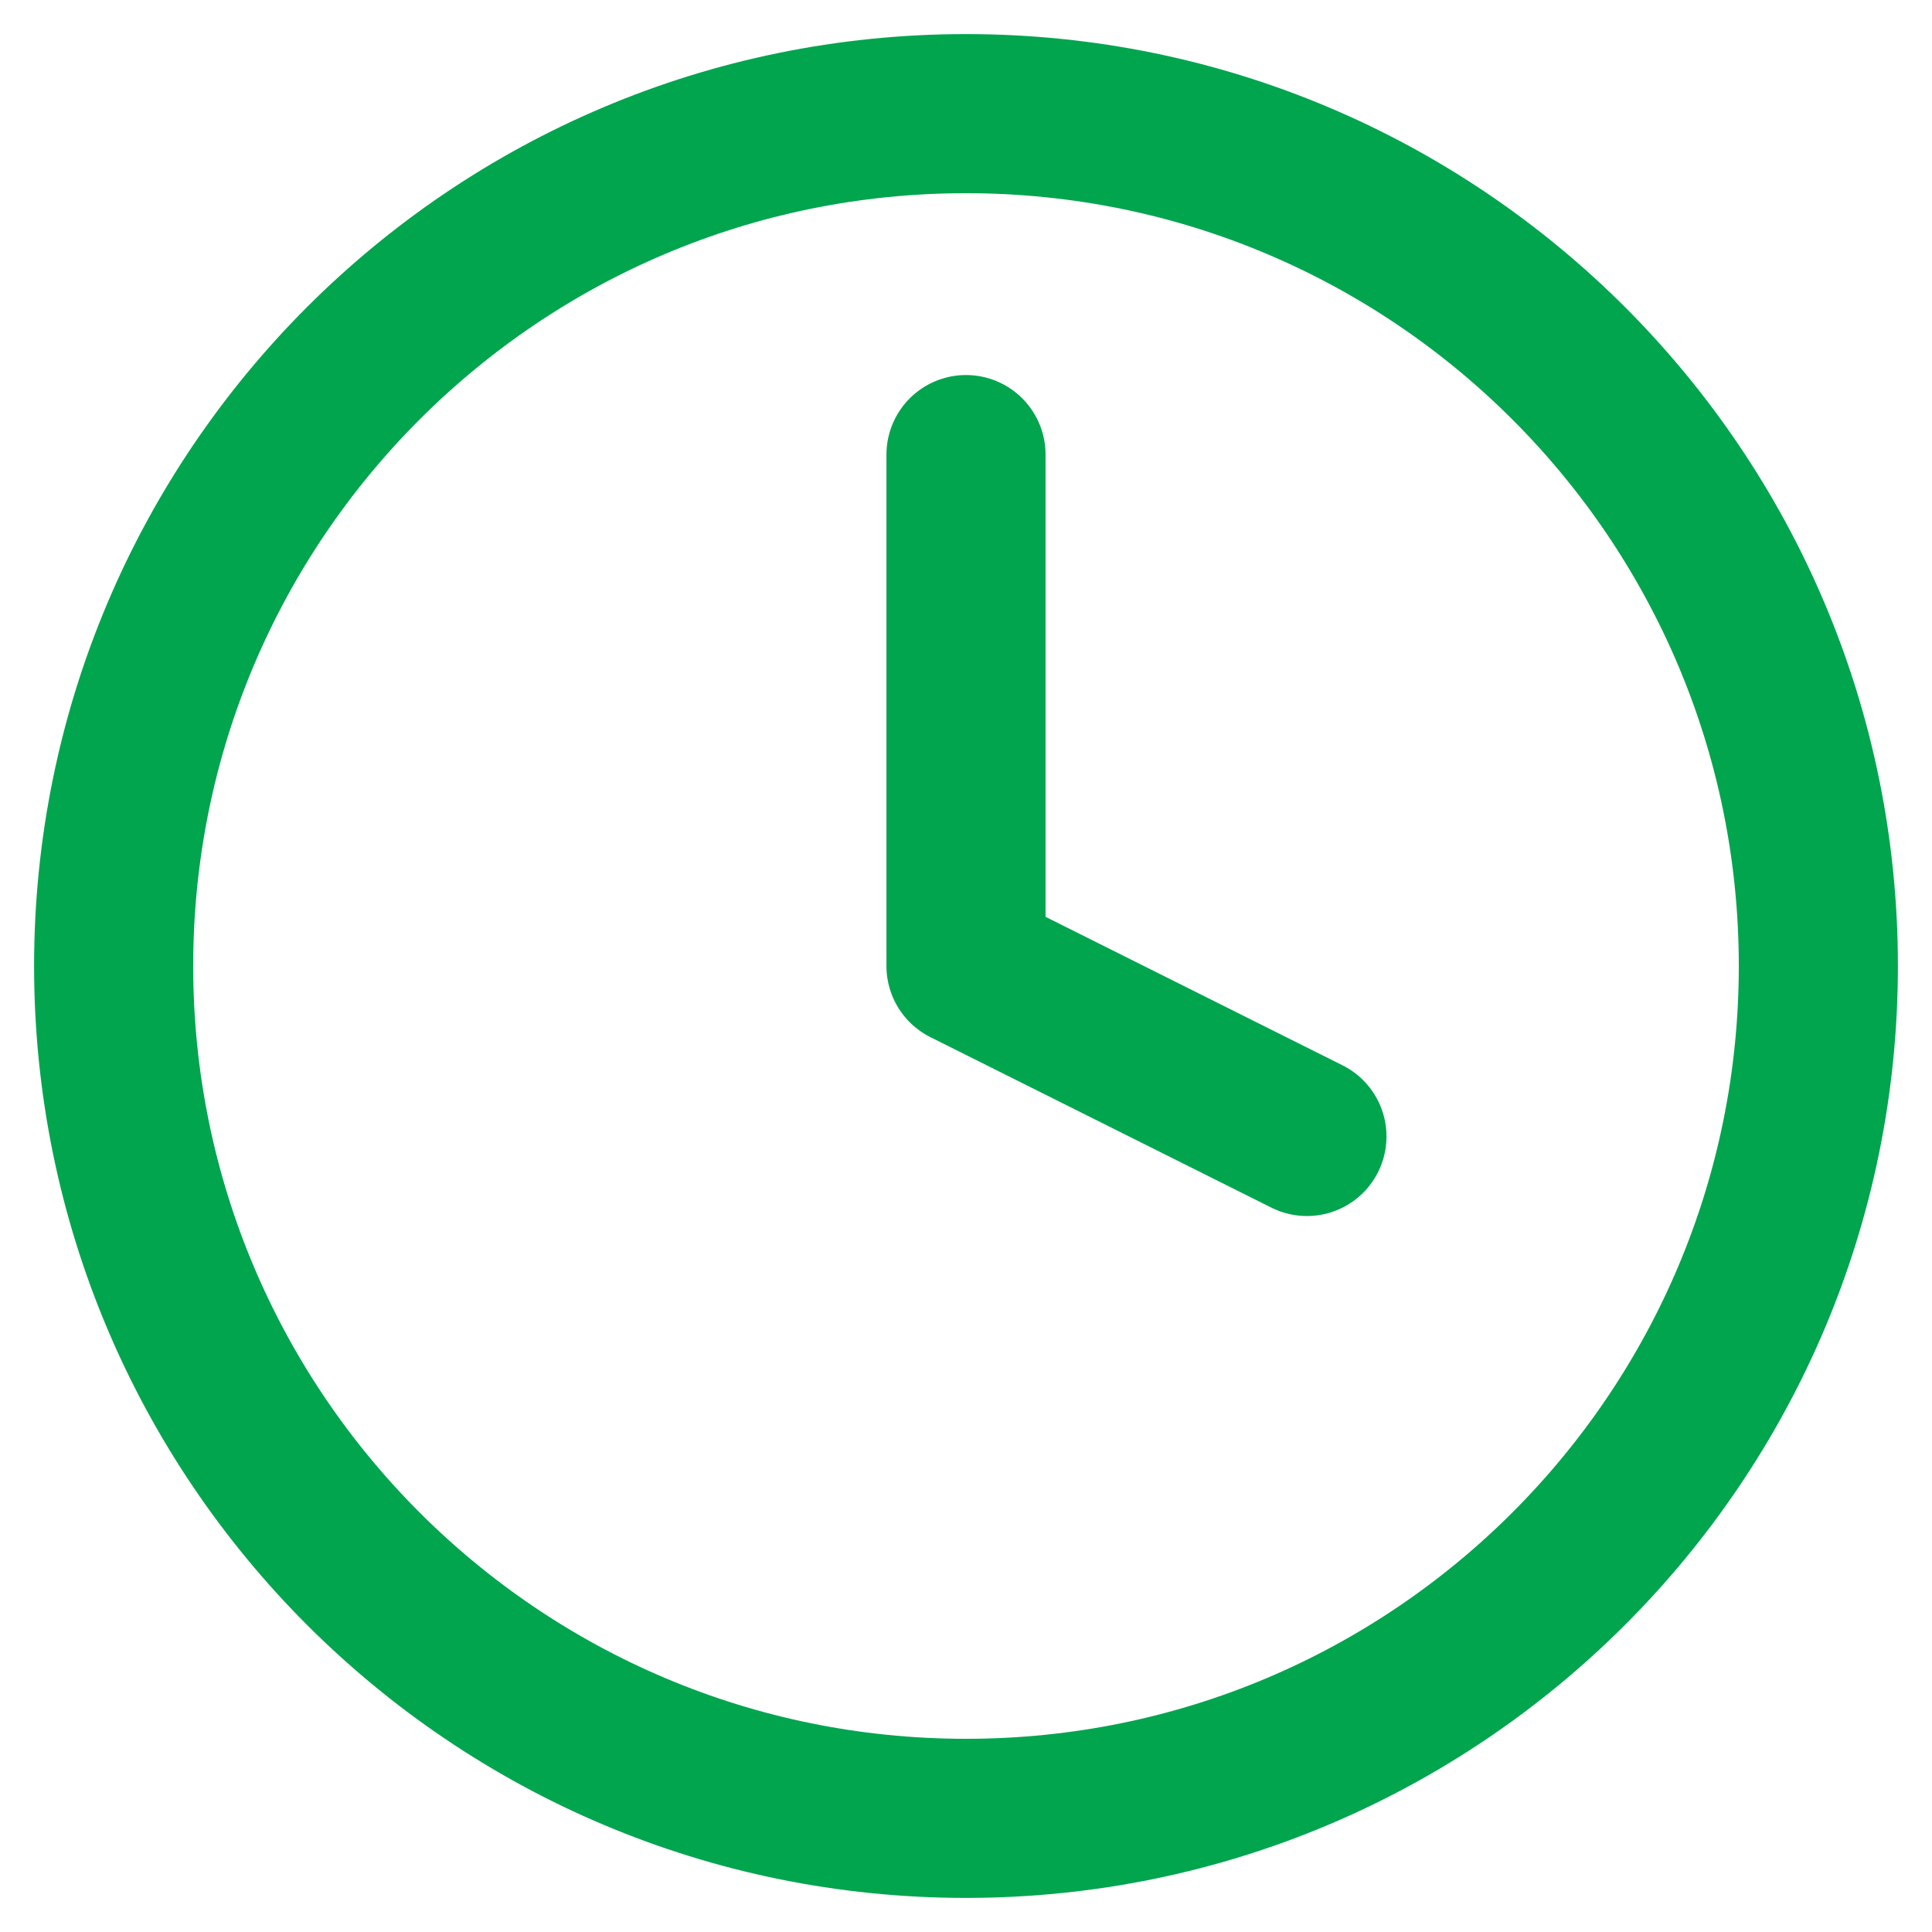 <svg width="17" height="17" viewBox="0 0 17 17" fill="none" xmlns="http://www.w3.org/2000/svg">
<path d="M8.5 16C12.642 16 16 12.642 16 8.5C16 4.358 12.642 1 8.5 1C4.358 1 1 4.358 1 8.5C1 12.642 4.358 16 8.5 16Z" stroke="#00A54E" stroke-width="1.4" stroke-linecap="round" stroke-linejoin="round"/>
<path d="M8.5 4V8.5L11.5 10" stroke="#00A54E" stroke-width="1.4" stroke-linecap="round" stroke-linejoin="round"/>
</svg>
